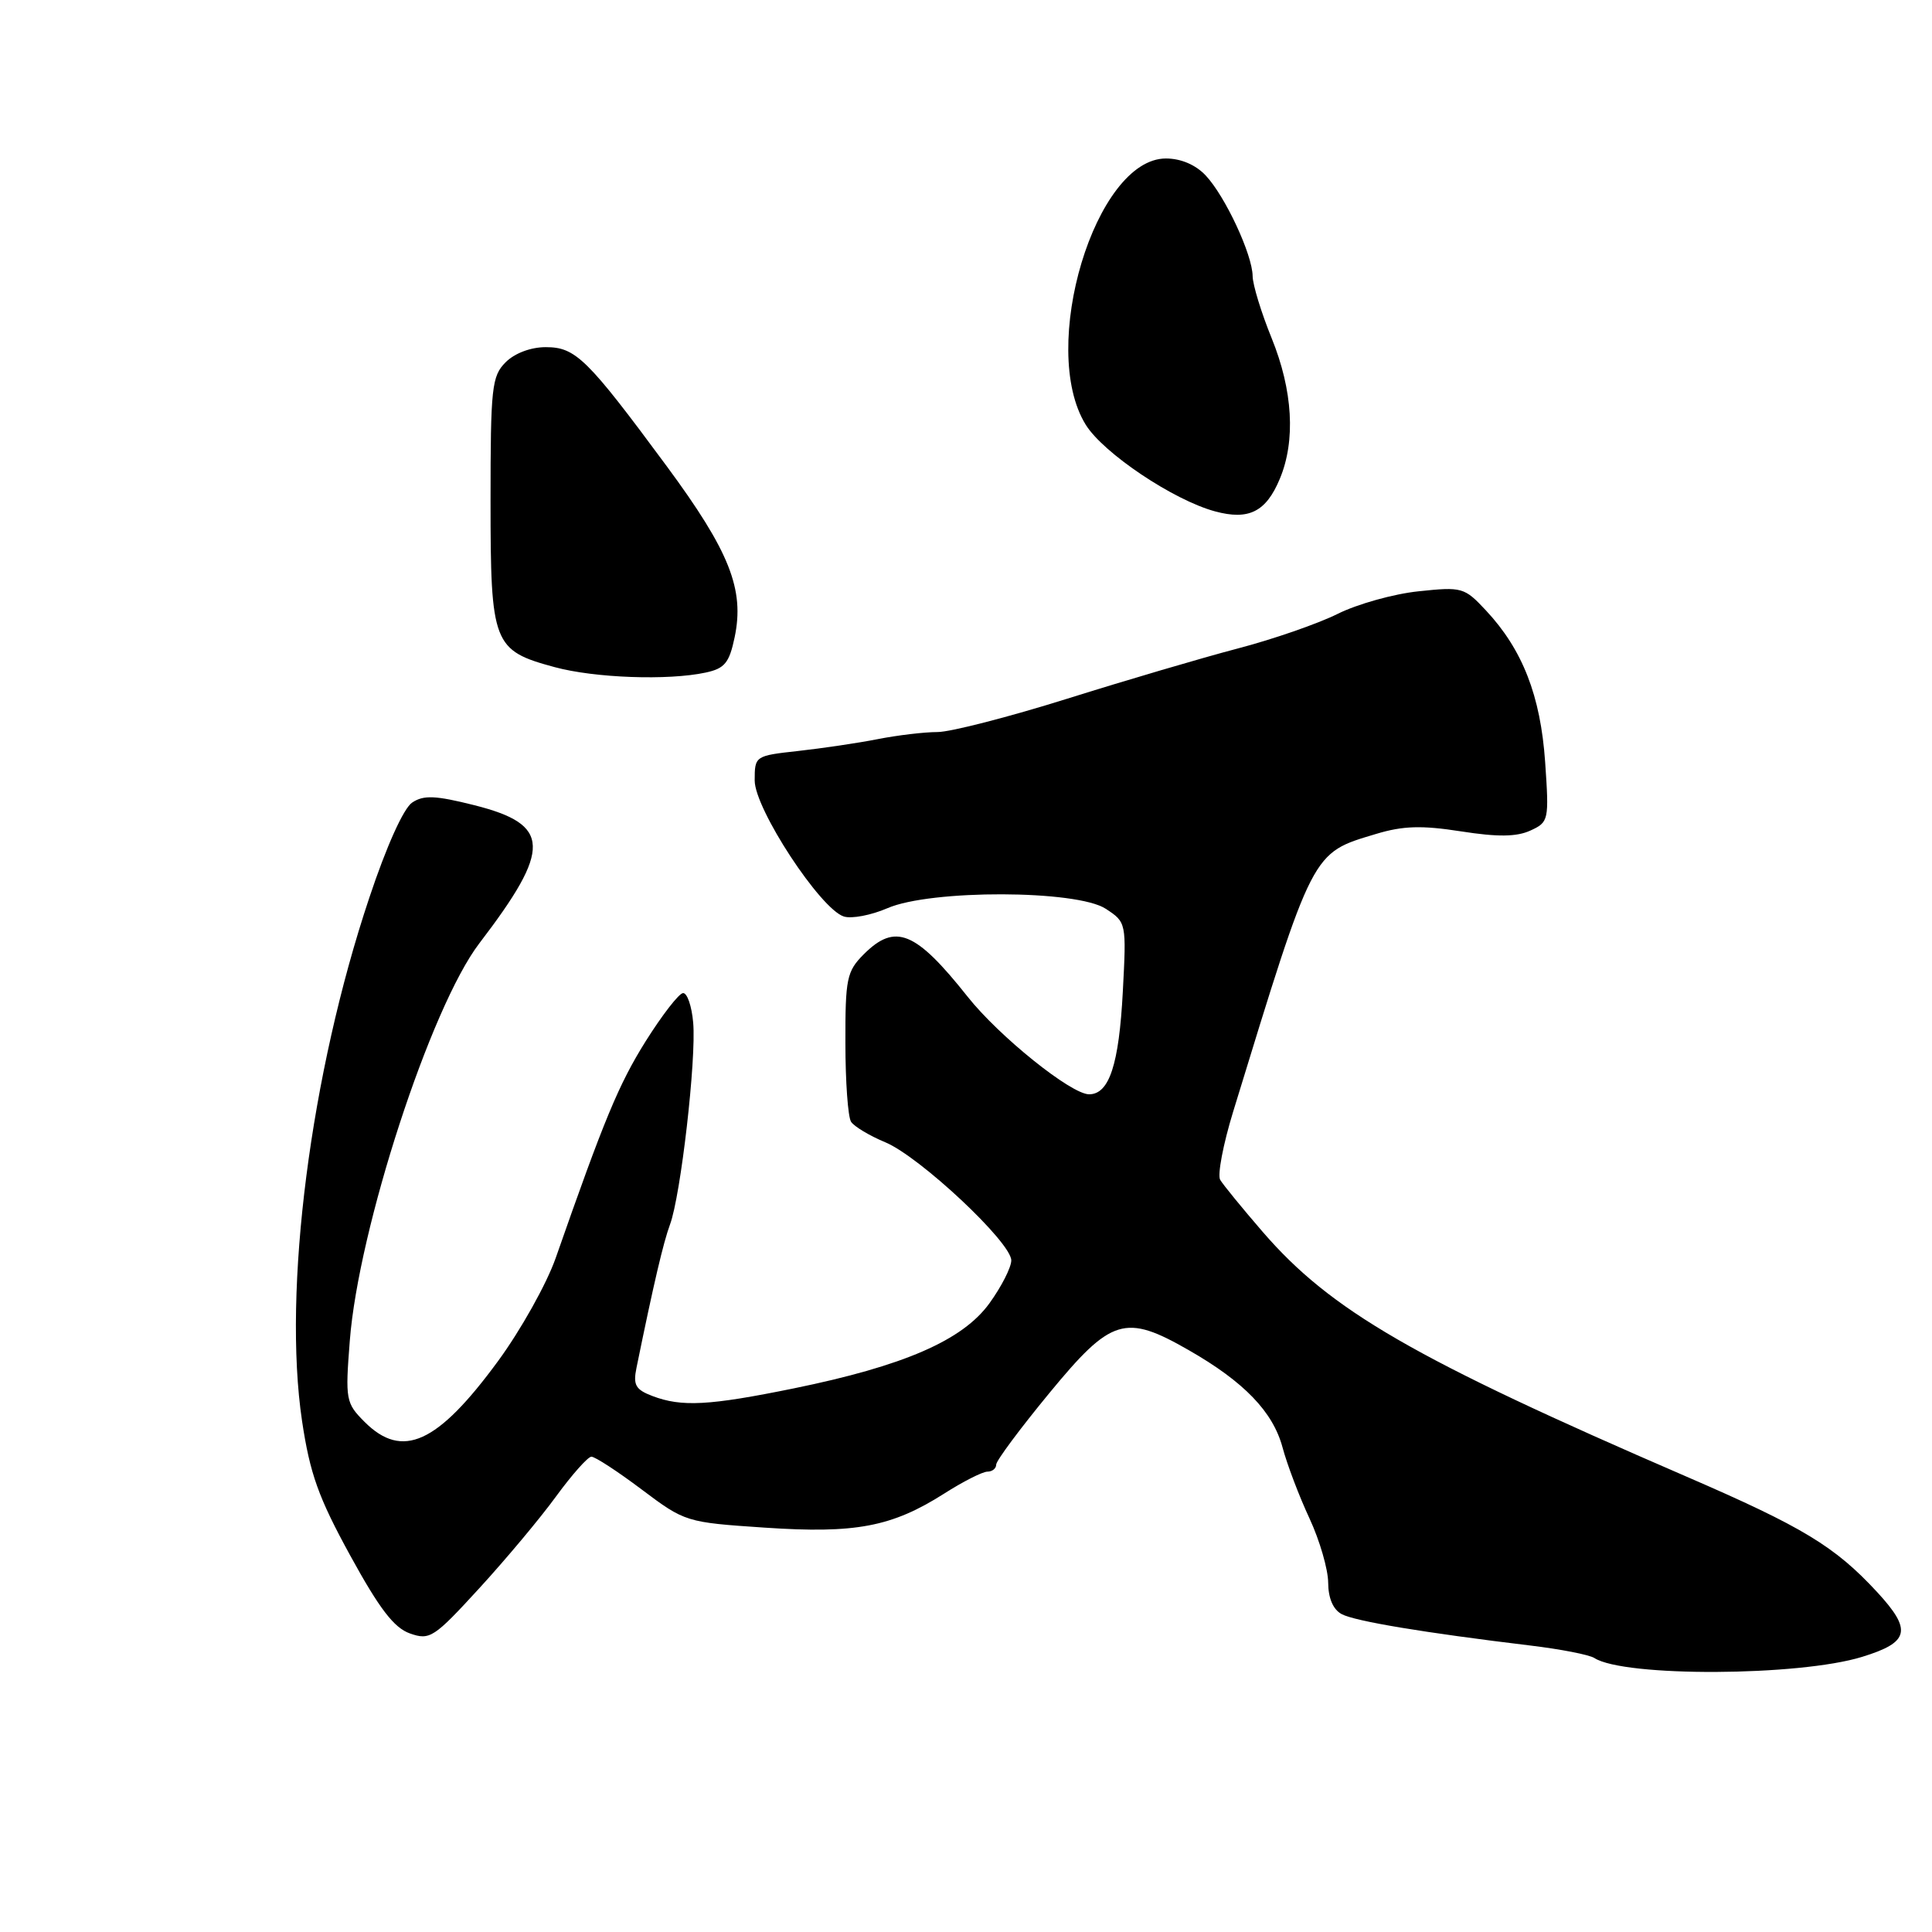 <?xml version="1.0" encoding="UTF-8" standalone="no"?>
<!DOCTYPE svg PUBLIC "-//W3C//DTD SVG 1.1//EN" "http://www.w3.org/Graphics/SVG/1.1/DTD/svg11.dtd" >
<svg xmlns="http://www.w3.org/2000/svg" xmlns:xlink="http://www.w3.org/1999/xlink" version="1.1" viewBox="0 0 256 256">
 <g >
 <path fill="currentColor"
d=" M 246.75 219.54 C 253.02 217.61 253.39 216.02 248.75 210.98 C 243.13 204.90 238.93 202.35 223.40 195.63 C 187.31 180.02 176.34 173.68 167.29 163.20 C 164.58 160.06 162.06 156.98 161.68 156.33 C 161.30 155.69 162.07 151.64 163.39 147.33 C 174.10 112.42 173.76 113.08 182.34 110.50 C 185.91 109.42 188.39 109.35 193.59 110.16 C 198.45 110.92 200.95 110.89 202.77 110.06 C 205.22 108.94 205.27 108.71 204.74 100.97 C 204.13 92.19 201.75 86.08 196.89 80.88 C 194.04 77.83 193.73 77.74 187.97 78.35 C 184.68 78.69 179.86 80.04 177.25 81.34 C 174.64 82.64 168.68 84.71 164.00 85.93 C 159.32 87.16 149.16 90.15 141.42 92.58 C 133.67 95.01 125.93 97.00 124.22 97.00 C 122.50 97.00 118.94 97.42 116.30 97.94 C 113.66 98.46 108.91 99.16 105.75 99.51 C 100.05 100.14 100.00 100.17 100.00 103.42 C 100.00 107.18 108.70 120.45 111.81 121.44 C 112.84 121.77 115.44 121.27 117.59 120.34 C 123.33 117.85 142.68 117.90 146.52 120.42 C 149.25 122.21 149.26 122.27 148.78 131.39 C 148.27 141.07 146.98 145.00 144.31 145.00 C 141.93 145.00 132.38 137.33 128.21 132.06 C 121.31 123.37 118.63 122.27 114.45 126.45 C 112.20 128.71 112.00 129.66 112.02 138.20 C 112.02 143.32 112.36 148.01 112.77 148.64 C 113.17 149.26 115.21 150.49 117.31 151.36 C 121.88 153.27 134.00 164.62 134.00 167.01 C 134.00 167.94 132.69 170.50 131.10 172.70 C 127.54 177.61 119.76 180.99 105.17 183.97 C 93.93 186.26 90.32 186.45 86.45 184.98 C 84.21 184.13 83.87 183.52 84.34 181.23 C 86.64 169.97 87.90 164.63 88.78 162.25 C 90.20 158.44 92.28 140.36 91.85 135.50 C 91.66 133.30 91.05 131.54 90.50 131.59 C 89.95 131.64 87.73 134.51 85.56 137.96 C 81.97 143.70 80.07 148.29 73.63 166.70 C 72.43 170.12 68.99 176.27 65.98 180.37 C 57.96 191.30 53.32 193.41 48.31 188.41 C 45.82 185.91 45.74 185.49 46.35 177.66 C 47.49 162.82 57.07 133.43 63.51 125.00 C 73.13 112.41 73.02 109.26 62.84 106.69 C 57.70 105.40 56.14 105.33 54.62 106.34 C 53.48 107.09 51.21 112.12 48.93 118.97 C 41.14 142.25 37.45 170.96 40.02 188.27 C 41.07 195.28 42.19 198.42 46.41 206.12 C 50.28 213.18 52.21 215.70 54.32 216.44 C 56.95 217.37 57.50 217.01 63.50 210.46 C 67.01 206.63 71.60 201.15 73.69 198.27 C 75.79 195.40 77.89 193.03 78.36 193.02 C 78.84 193.01 81.83 194.96 85.02 197.36 C 90.77 201.68 90.91 201.72 101.33 202.42 C 113.36 203.23 118.16 202.32 125.09 197.92 C 127.61 196.31 130.20 195.00 130.84 195.00 C 131.48 195.00 132.00 194.58 132.00 194.07 C 132.00 193.55 135.18 189.28 139.06 184.57 C 147.26 174.61 149.08 174.06 157.53 178.91 C 164.85 183.10 168.67 187.07 169.94 191.78 C 170.55 194.06 172.16 198.30 173.52 201.21 C 174.87 204.12 175.98 207.95 175.99 209.71 C 176.00 211.76 176.64 213.27 177.78 213.88 C 179.54 214.82 188.74 216.35 202.77 218.04 C 206.77 218.52 210.59 219.26 211.27 219.70 C 215.20 222.23 238.38 222.13 246.75 219.54 Z  M 93.50 89.12 C 96.02 88.58 96.63 87.84 97.34 84.46 C 98.68 78.11 96.68 73.07 88.35 61.78 C 77.79 47.49 76.28 46.00 72.31 46.00 C 70.33 46.00 68.20 46.80 67.00 48.00 C 65.16 49.84 65.00 51.33 65.00 66.39 C 65.00 85.36 65.32 86.19 73.50 88.40 C 78.81 89.84 88.53 90.19 93.50 89.12 Z  M 169.58 63.45 C 171.70 58.39 171.31 51.73 168.50 44.81 C 167.12 41.42 165.99 37.72 165.98 36.58 C 165.95 33.73 162.34 25.99 159.76 23.25 C 158.44 21.84 156.48 21.00 154.49 21.00 C 145.14 21.00 137.57 46.09 143.86 56.27 C 146.18 60.03 155.48 66.27 161.00 67.76 C 165.47 68.97 167.76 67.82 169.58 63.45 Z "/>
</g>
</svg>